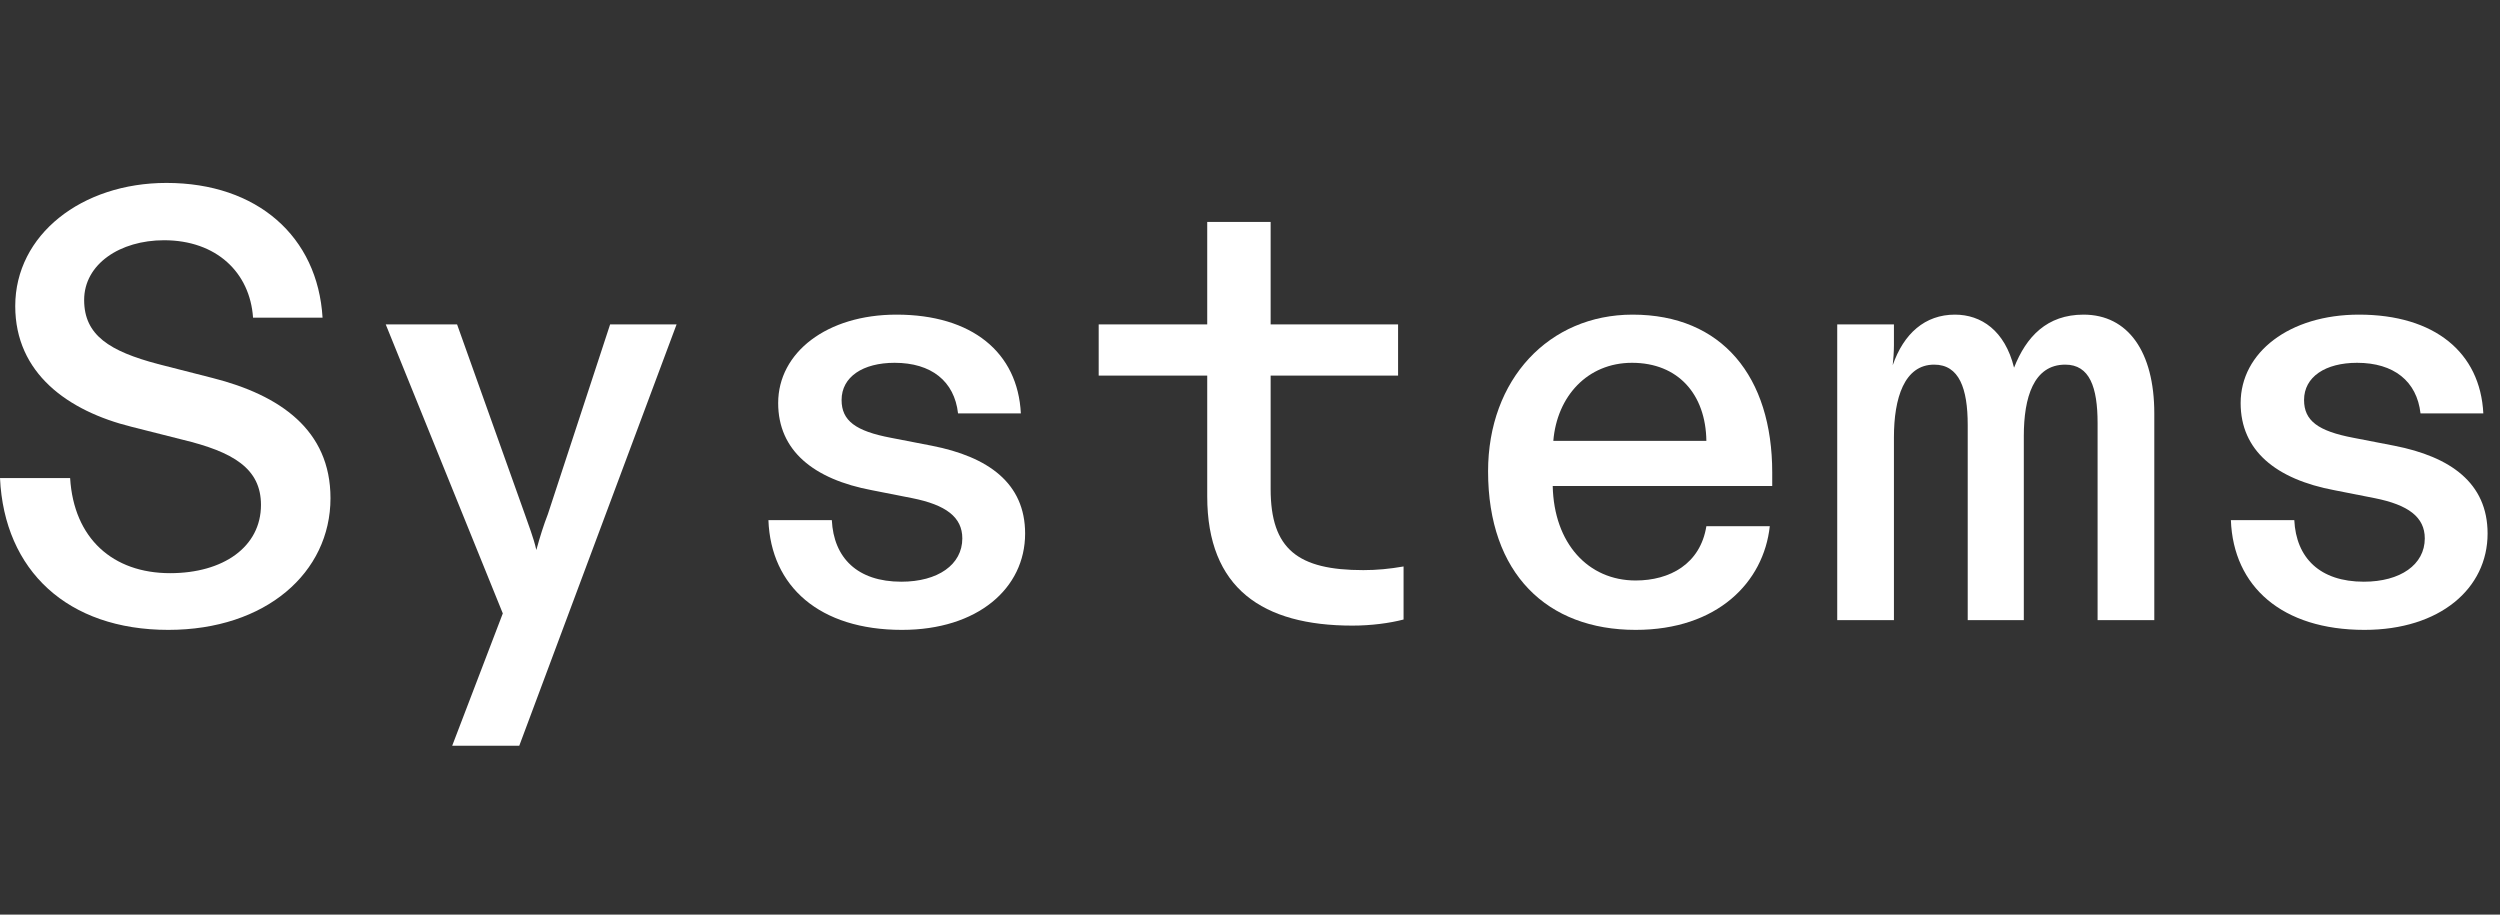 <svg xmlns="http://www.w3.org/2000/svg" viewBox="0 0 82 30" fill="none">
  <rect x="0" y="0" width="82" height="30" fill="#333333" stroke="none"/>
  <path
    d="M5.52 20.66C2.22 20.66 0.14 18.72 0 15.68H2.3C2.42 17.66 3.7 18.8 5.58 18.8C7.32 18.8 8.56 17.94 8.56 16.56C8.56 15.36 7.64 14.82 5.98 14.42L4.32 14C2.22 13.48 0.5 12.24 0.5 10.04C0.5 7.7 2.68 6 5.46 6C8.44 6 10.42 7.76 10.58 10.42H8.3C8.2 8.94 7.1 7.88 5.38 7.88C3.94 7.88 2.76 8.66 2.76 9.84C2.76 11 3.6 11.52 5.18 11.94L6.98 12.4C9.18 12.96 10.84 14.1 10.84 16.34C10.84 18.78 8.72 20.66 5.52 20.66Z"
    fill="white" />
  <path
    d="M14.832 24.46L16.492 20.12L12.652 10.64H14.992L17.212 16.86C17.332 17.22 17.492 17.6 17.592 18.04C17.712 17.6 17.832 17.22 17.972 16.86L20.012 10.64H22.192L17.032 24.46H14.832Z"
    fill="white" />
  <path
    d="M29.584 20.66C26.884 20.66 25.284 19.24 25.204 17.06H27.284C27.344 18.3 28.124 19.08 29.564 19.08C30.764 19.08 31.564 18.52 31.564 17.66C31.564 16.96 31.024 16.56 29.924 16.34L28.604 16.08C26.684 15.72 25.524 14.78 25.524 13.22C25.524 11.56 27.124 10.32 29.404 10.32C31.884 10.32 33.384 11.56 33.484 13.56H31.424C31.304 12.5 30.544 11.9 29.344 11.9C28.304 11.9 27.604 12.36 27.604 13.12C27.604 13.8 28.064 14.14 29.224 14.36L30.564 14.62C32.404 14.98 33.624 15.84 33.624 17.5C33.624 19.3 32.064 20.66 29.584 20.66Z"
    fill="white" />
  <path
    d="M44.357 20.52C41.417 20.52 39.597 19.3 39.597 16.28V12.32H36.037V10.64H39.597V7.28H41.677V10.64H45.857V12.32H41.677V16.04C41.677 18.02 42.577 18.7 44.717 18.7C45.157 18.7 45.577 18.66 46.037 18.58V20.32C45.577 20.44 44.977 20.52 44.357 20.52Z"
    fill="white" />
  <path
    d="M53.649 20.66C50.749 20.66 48.809 18.82 48.809 15.46C48.809 12.44 50.809 10.32 53.549 10.32C56.489 10.32 58.129 12.36 58.129 15.5V15.94H50.929C50.969 17.82 52.089 19.04 53.649 19.04C54.769 19.04 55.769 18.5 55.969 17.26H58.049C57.849 19.1 56.329 20.66 53.649 20.66ZM50.949 14.46H55.969C55.949 12.94 55.049 11.9 53.529 11.9C52.069 11.9 51.069 13 50.949 14.46Z"
    fill="white" />
  <path
    d="M60.261 20.34V10.64H62.121V11.32C62.121 11.54 62.101 11.8 62.081 11.98C62.441 10.94 63.141 10.32 64.121 10.32C64.981 10.32 65.761 10.84 66.061 12.06C66.461 11.04 67.141 10.32 68.341 10.32C69.801 10.32 70.661 11.54 70.661 13.56V20.34H68.801V13.88C68.801 12.7 68.541 11.96 67.741 11.96C66.701 11.96 66.381 13.04 66.381 14.3V20.34H64.541V13.94C64.541 12.74 64.261 11.96 63.441 11.96C62.461 11.96 62.121 13.06 62.121 14.34V20.34H60.261Z"
    fill="white" />
  <path
    d="M77.553 20.66C74.853 20.66 73.253 19.24 73.173 17.06H75.253C75.313 18.3 76.093 19.08 77.533 19.08C78.733 19.08 79.533 18.52 79.533 17.66C79.533 16.96 78.993 16.56 77.893 16.34L76.573 16.08C74.653 15.72 73.493 14.78 73.493 13.22C73.493 11.56 75.093 10.32 77.373 10.32C79.853 10.32 81.353 11.56 81.453 13.56H79.393C79.273 12.5 78.513 11.9 77.313 11.9C76.273 11.9 75.573 12.36 75.573 13.12C75.573 13.8 76.033 14.14 77.193 14.36L78.533 14.62C80.373 14.98 81.593 15.84 81.593 17.5C81.593 19.3 80.033 20.66 77.553 20.66Z"
    fill="white" />
</svg>